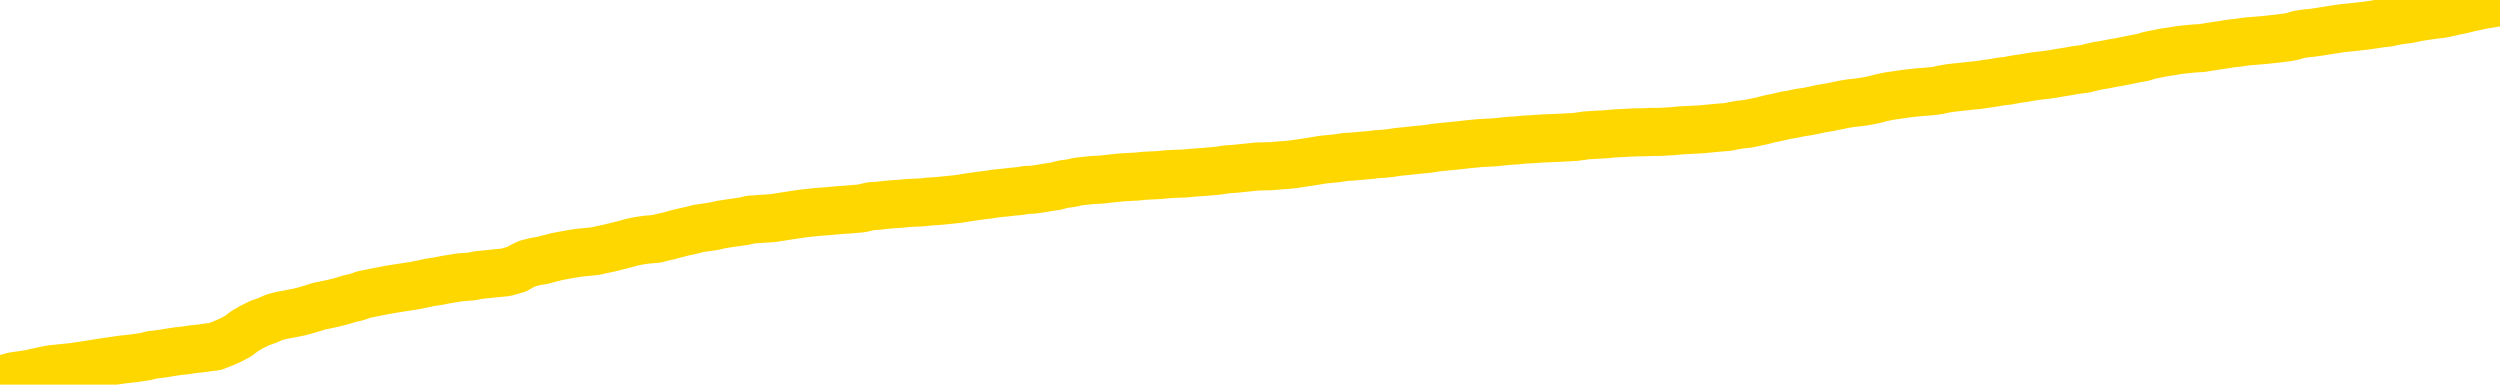 <svg xmlns="http://www.w3.org/2000/svg" version="1.1" viewBox="0 0 6500 1000">
	<path fill="none" stroke="gold" stroke-width="125" stroke-linecap="round" stroke-linejoin="round" d="M0 11496  L-730715 11496 L-728111 11495 L-726443 11495 L-708113 11494 L-707943 11493 L-700785 11492 L-700752 11492 L-687321 11491 L-684399 11492 L-671058 11490 L-666889 11488 L-665729 11486 L-665110 11483 L-663098 11482 L-659326 11481 L-658726 11480 L-658398 11479 L-658185 11478 L-657643 11477 L-656405 11473 L-655226 11469 L-652362 11466 L-651839 11462 L-646984 11461 L-644047 11460 L-644004 11459 L-643695 11458 L-643443 11457 L-640849 11456 L-636593 11456 L-636575 11456 L-635338 11456 L-633461 11456 L-631507 11455 L-630559 11454 L-630289 11453 L-629979 11453 L-629881 11452 L-629050 11452 L-627019 11453 L-626729 11448 L-624583 11446 L-624427 11443 L-620771 11441 L-620520 11442 L-620421 11441 L-619904 11443 L-617753 11445 L-616824 11448 L-615298 11450 L-614059 11450 L-612512 11450 L-609550 11449 L-608429 11448 L-608119 11447 L-606908 11446 L-603901 11452 L-603882 11451 L-603534 11451 L-603321 11450 L-603195 11443 L-602954 11442 L-602916 11441 L-602896 11441 L-602877 11440 L-602818 11439 L-602759 11438 L-602741 11437 L-602298 11436 L-601059 11435 L-599513 11434 L-596125 11433 L-590399 11432 L-590197 11432 L-588561 11431 L-586840 11431 L-585407 11430 L-585175 11430 L-584460 11429 L-578328 11429 L-577960 11428 L-577805 11427 L-577227 11426 L-576935 11425 L-575967 11424 L-575658 11423 L-575059 11422 L-573452 11422 L-572717 11422 L-572407 11423 L-571639 11423 L-569603 11422 L-569178 11421 L-568365 11420 L-560937 11419 L-560414 11418 L-560240 11417 L-559505 11416 L-557937 11415 L-557532 11415 L-555307 11414 L-554359 11413 L-553934 11413 L-553603 11413 L-552560 11413 L-550452 11412 L-550199 11411 L-549580 11410 L-548768 11409 L-546660 11408 L-546611 11407 L-544683 11406 L-544357 11405 L-544222 11404 L-543719 11404 L-542307 11403 L-541804 11401 L-541282 11399 L-537722 11398 L-536987 11396 L-534562 11396 L-533273 11395 L-532866 11394 L-529713 11394 L-529559 11394 L-529538 11395 L-529172 11395 L-527914 11395 L-527199 11396 L-526309 11396 L-525902 11396 L-524973 11396 L-523864 11395 L-523561 11397 L-517312 11398 L-516365 11399 L-514739 11400 L-514237 11400 L-510561 11401 L-509729 11401 L-505776 11402 L-504364 11400 L-501875 11399 L-501198 11399 L-501160 11398 L-500289 11398 L-497078 11398 L-494214 11397 L-493247 11397 L-492125 11396 L-492106 11395 L-490481 11394 L-490017 11392 L-489925 11392 L-483556 11391 L-482607 11391 L-480150 11390 L-479278 11389 L-478042 11389 L-476040 11388 L-475643 11387 L-474207 11386 L-472181 11386 L-471967 11385 L-470787 11384 L-469279 11384 L-469259 11384 L-467246 11383 L-466377 11382 L-465506 11382 L-464921 11381 L-464384 11380 L-463726 11379 L-462488 11378 L-461928 11377 L-460746 11377 L-459509 11376 L-459470 11376 L-459083 11375 L-458542 11374 L-457768 11374 L-456646 11373 L-454557 11372 L-454223 11371 L-453937 11370 L-453009 11370 L-452526 11369 L-451790 11369 L-448159 11368 L-447031 11368 L-446877 11367 L-445851 11366 L-442136 11366 L-440919 11365 L-439100 11364 L-436314 11363 L-435753 11362 L-431865 11362 L-429389 11362 L-428054 11362 L-427550 11361 L-427067 11361 L-424378 11361 L-420606 11361 L-418149 11361 L-416969 11361 L-416330 11360 L-413970 11359 L-413893 11359 L-412845 11358 L-412752 11357 L-412249 11357 L-411804 11357 L-411746 11357 L-411532 11357 L-408573 11356 L-405865 11356 L-405710 11356 L-402189 11355 L-401667 11354 L-400699 11353 L-400350 11353 L-399307 11352 L-398378 11351 L-397952 11350 L-396443 11350 L-395476 11350 L-395457 11349 L-393561 11314 L-393445 11278 L-393397 11242 L-393373 11206 L-390369 11206 L-388338 11205 L-386577 11204 L-386210 11204 L-385765 11203 L-385398 11202 L-384984 11201 L-382999 11201 L-382786 11201 L-382631 11200 L-381026 11200 L-379904 11200 L-378956 11200 L-377698 11199 L-376054 11198 L-374874 11197 L-368285 11197 L-368238 11196 L-367832 11196 L-366787 11195 L-366652 11195 L-364969 11194 L-364949 11193 L-363612 11192 L-362376 11192 L-362222 11191 L-361848 11190 L-361642 11190 L-361332 11189 L-360559 11188 L-358237 11188 L-357579 11187 L-355451 11187 L-353729 11186 L-353536 11186 L-350982 11185 L-350706 11184 L-350518 11183 L-349685 11183 L-348913 11182 L-348215 11182 L-343214 11182 L-342838 11181 L-338585 11180 L-338098 11228 L-338079 11228 L-338000 11228 L-337925 11227 L-337905 11178 L-337092 11177 L-336338 11176 L-335119 11176 L-333687 11176 L-333591 11175 L-333417 11175 L-333062 11174 L-331753 11174 L-329896 11173 L-328193 11172 L-327690 11172 L-327425 11172 L-327032 11171 L-326898 11171 L-325988 11170 L-325612 11170 L-324683 11170 L-324344 11169 L-324304 11169 L-324267 11169 L-322351 11169 L-322178 11168 L-320649 11168 L-320321 11168 L-320205 11167 L-319797 11166 L-319449 11166 L-317806 11165 L-317255 11164 L-317012 11164 L-316470 11163 L-315639 11162 L-315097 11162 L-313563 11161 L-313470 11160 L-313433 11160 L-313298 11159 L-312910 11159 L-311886 11158 L-310009 11158 L-309913 11158 L-309312 11173 L-308945 11189 L-308461 11206 L-308423 11223 L-307649 11224 L-307591 11223 L-307417 11222 L-307223 11222 L-305618 11221 L-305598 11220 L-305443 11221 L-305327 11222 L-304148 11222 L-303993 11224 L-303326 11224 L-300878 11263 L-298363 11304 L-295693 11343 L-287994 11382 L-282326 11382 L-280112 11382 L-280088 11382 L-279115 11391 L-279095 11391 L-278231 11390 L-275491 11390 L-269692 11380 L-269539 11379 L-266753 11378 L-253145 11377 L-252399 11377 L-247988 11376 L-231642 11375 L-231410 11374 L-230873 11374 L-222413 11373 L-213708 11373 L-213495 11372 L-211523 11372 L-208737 11372 L-204249 11372 L-204094 11372 L-203925 11372 L-203785 11371 L-203494 11370 L-203455 11370 L-203185 11370 L-203013 11369 L-202603 11369 L-201482 11368 L-200302 11368 L-199025 11367 L-196161 11367 L-193241 11366 L-191249 11366 L-189701 11365 L-186663 11364 L-177339 11364 L-176815 11363 L-171091 11363 L-169584 11363 L-168769 11363 L-167086 11362 L-166365 11361 L-166196 11361 L-165151 11360 L-163084 11360 L-161722 11359 L-157279 11359 L-157181 11358 L-157143 11358 L-157124 11357 L-156291 11357 L-156214 11356 L-153641 11356 L-150392 11355 L-150237 11355 L-149289 11354 L-147548 11353 L-146832 11356 L-143292 11358 L-136714 11361 L-135297 11365 L-135276 11365 L-134326 11364 L-130851 11364 L-130098 11363 L-129536 11362 L-128754 11362 L-121250 11361 L-119652 11361 L-118078 11360 L-114892 11360 L-110559 11359 L-101990 11359 L-93243 11359 L-90169 11358 L-86903 11357 L-86357 11357 L-79220 11356 L-73552 11356 L-59488 11356 L-53476 11357 L-48770 11356 L-44767 11356 L-39659 11355 L-29945 11355 L-14375 11354 L-11292 11353 L-10990 11135 L-10970 10868 L-10951 10564 L-10932 10224 L-10912 10069 L-10893 9938 L-10874 9818 L-10846 9700 L-10826 9585 L-10798 9463 L-10762 9329 L-10749 9215 L-10736 9117 L-10717 9036 L-10699 8976 L-10679 8915 L-10660 8853 L-10641 8792 L-10621 8730 L-10600 8666 L-10583 8603 L-10565 8541 L-10544 8483 L-10524 8423 L-10506 8358 L-10487 8292 L-10467 8223 L-10447 8156 L-10428 8091 L-10410 8031 L-10388 7972 L-10364 7912 L-10349 7856 L-10332 7801 L-10312 7744 L-10293 7690 L-10274 7630 L-10255 7569 L-10235 7512 L-10214 7457 L-10196 7404 L-10177 7355 L-10157 7308 L-10136 7264 L-10119 7226 L-10100 7188 L-10080 7151 L-10061 7116 L-10042 7083 L-10023 7052 L-10003 7025 L-9983 7000 L-9964 6973 L-9945 6948 L-9918 6915 L-9897 6882 L-9869 6844 L-9835 6802 L-9821 6768 L-9808 6738 L-9789 6711 L-9770 6688 L-9750 6662 L-9732 6634 L-9713 6606 L-9693 6577 L-9672 6551 L-9655 6527 L-9636 6501 L-9616 6475 L-9596 6445 L-9577 6410 L-9559 6374 L-9539 6336 L-9519 6298 L-9500 6260 L-9481 6221 L-9460 6177 L-9436 6129 L-9421 6082 L-9404 6038 L-9384 5995 L-9365 5951 L-9345 5905 L-9326 5856 L-9306 5810 L-9286 5765 L-9268 5721 L-9249 5677 L-9229 5637 L-9208 5595 L-9191 5557 L-9172 5521 L-9152 5485 L-9133 5454 L-9113 5421 L-9094 5389 L-9074 5358 L-9055 5325 L-9036 5293 L-9017 5261 L-8988 5229 L-8968 5200 L-8941 5170 L-8903 5133 L-8888 5099 L-8876 5066 L-8859 5036 L-8842 5014 L-8822 4993 L-8803 4974 L-8784 4956 L-8764 4939 L-8743 4920 L-8726 4900 L-8707 4878 L-8687 4856 L-8667 4833 L-8649 4808 L-8630 4783 L-8610 4755 L-8590 4726 L-8571 4697 L-8553 4669 L-8532 4642 L-8507 4612 L-8493 4585 L-8475 4556 L-8455 4527 L-8436 4499 L-8417 4469 L-8398 4438 L-8378 4408 L-8357 4378 L-8339 4349 L-8320 4322 L-8300 4296 L-8280 4270 L-8262 4247 L-8243 4223 L-8223 4199 L-8204 4174 L-8185 4150 L-8166 4127 L-8146 4104 L-8127 4082 L-8107 4060 L-8088 4037 L-8060 4015 L-8040 3992 L-8012 3965 L-7976 3930 L-7962 3896 L-7949 3865 L-7931 3837 L-7913 3820 L-7893 3802 L-7875 3779 L-7855 3756 L-7835 3731 L-7814 3704 L-7796 3675 L-7779 3646 L-7758 3614 L-7738 3581 L-7720 3547 L-7701 3510 L-7681 3473 L-7661 3439 L-7643 3407 L-7624 3380 L-7603 3359 L-7578 3341 L-7563 3324 L-7546 3307 L-7527 3289 L-7507 3269 L-7488 3250 L-7469 3231 L-7449 3214 L-7428 3199 L-7411 3185 L-7392 3168 L-7371 3147 L-7350 3123 L-7333 3100 L-7314 3082 L-7294 3067 L-7276 3056 L-7256 3045 L-7237 3034 L-7217 3022 L-7198 3009 L-7178 2995 L-7160 2983 L-7132 2970 L-7111 2959 L-7084 2946 L-7049 2929 L-7035 2916 L-7022 2904 L-7003 2894 L-6984 2884 L-6965 2875 L-6946 2865 L-6927 2855 L-6907 2847 L-6886 2838 L-6869 2829 L-6850 2819 L-6829 2808 L-6809 2797 L-6791 2785 L-6773 2775 L-6753 2766 L-6732 2757 L-6714 2748 L-6695 2739 L-6674 2729 L-6649 2721 L-6635 2712 L-6618 2704 L-6598 2696 L-6579 2686 L-6559 2677 L-6540 2666 L-6521 2655 L-6500 2645 L-6482 2636 L-6463 2627 L-6443 2618 L-6422 2610 L-6405 2601 L-6386 2592 L-6366 2585 L-6347 2576 L-6327 2569 L-6309 2562 L-6288 2557 L-6269 2550 L-6250 2544 L-6231 2555 L-6202 2564 L-6183 2574 L-6155 2583 L-6117 2574 L-6102 2568 L-6089 2561 L-6072 2556 L-6056 2551 L-6036 2546 L-6018 2540 L-5998 2534 L-5978 2529 L-5957 2525 L-5940 2520 L-5922 2515 L-5901 2510 L-5881 2504 L-5863 2498 L-5844 2492 L-5824 2487 L-5804 2481 L-5786 2475 L-5767 2471 L-5746 2466 L-5721 2462 L-5706 2456 L-5689 2450 L-5669 2445 L-5650 2439 L-5631 2434 L-5612 2428 L-5592 2421 L-5571 2413 L-5554 2404 L-5535 2397 L-5514 2390 L-5493 2384 L-5476 2377 L-5457 2370 L-5437 2363 L-5418 2357 L-5399 2349 L-5380 2342 L-5360 2334 L-5340 2328 L-5321 2323 L-5303 2318 L-5275 2312 L-5254 2305 L-5226 2298 L-5191 2290 L-5178 2284 L-5165 2278 L-5146 2272 L-5127 2266 L-5107 2261 L-5089 2255 L-5069 2249 L-5050 2243 L-5029 2237 L-5012 2232 L-4993 2226 L-4972 2219 L-4952 2212 L-4934 2204 L-4915 2194 L-4896 2185 L-4875 2176 L-4857 2167 L-4838 2160 L-4817 2151 L-4792 2142 L-4777 2134 L-4760 2125 L-4741 2117 L-4721 2108 L-4702 2100 L-4683 2091 L-4663 2083 L-4642 2075 L-4625 2067 L-4606 2059 L-4585 2051 L-4565 2045 L-4548 2039 L-4529 2033 L-4509 2028 L-4490 2022 L-4470 2017 L-4451 2012 L-4432 2008 L-4412 2004 L-4393 1999 L-4374 1996 L-4346 1991 L-4326 1986 L-4298 1981 L-4262 1972 L-4249 1964 L-4235 1956 L-4217 1948 L-4199 1942 L-4179 1937 L-4160 1932 L-4141 1927 L-4121 1922 L-4100 1916 L-4083 1910 L-4064 1903 L-4044 1897 L-4024 1890 L-4006 1883 L-3987 1876 L-3967 1869 L-3946 1862 L-3929 1856 L-3910 1851 L-3888 1846 L-3863 1840 L-3849 1835 L-3832 1829 L-3812 1823 L-3793 1817 L-3774 1810 L-3755 1802 L-3735 1793 L-3713 1783 L-3696 1775 L-3677 1767 L-3657 1760 L-3636 1753 L-3619 1748 L-3600 1744 L-3580 1740 L-3561 1736 L-3542 1732 L-3523 1727 L-3503 1723 L-3483 1718 L-3464 1715 L-3445 1710 L-3418 1706 L-3397 1703 L-3369 1698 L-3335 1695 L-3321 1691 L-3308 1687 L-3289 1683 L-3270 1680 L-3251 1677 L-3232 1673 L-3213 1670 L-3193 1668 L-3172 1665 L-3155 1662 L-3136 1658 L-3116 1654 L-3096 1651 L-3077 1647 L-3059 1644 L-3038 1641 L-3018 1639 L-3000 1636 L-2981 1634 L-2960 1632 L-2935 1628 L-2921 1625 L-2903 1621 L-2884 1618 L-2865 1615 L-2845 1611 L-2826 1609 L-2806 1604 L-2786 1598 L-2768 1592 L-2749 1585 L-2729 1578 L-2708 1572 L-2690 1568 L-2671 1563 L-2652 1558 L-2633 1554 L-2613 1549 L-2594 1544 L-2574 1541 L-2555 1537 L-2536 1534 L-2517 1531 L-2488 1528 L-2440 1525 L-2404 1521 L-2389 1517 L-2376 1514 L-2359 1511 L-2342 1510 L-2322 1508 L-2303 1506 L-2284 1503 L-2264 1500 L-2244 1498 L-2226 1496 L-2207 1494 L-2187 1492 L-2167 1489 L-2149 1486 L-2130 1483 L-2110 1480 L-2090 1477 L-2072 1473 L-2053 1469 L-2031 1465 L-2007 1459 L-1992 1454 L-1975 1448 L-1955 1443 L-1936 1439 L-1917 1434 L-1898 1430 L-1878 1425 L-1857 1420 L-1839 1415 L-1820 1411 L-1800 1407 L-1780 1403 L-1762 1400 L-1743 1397 L-1723 1393 L-1704 1390 L-1684 1387 L-1666 1383 L-1646 1380 L-1626 1376 L-1607 1372 L-1588 1369 L-1560 1365 L-1540 1361 L-1512 1356 L-1475 1349 L-1461 1341 L-1448 1334 L-1430 1328 L-1413 1325 L-1393 1321 L-1375 1318 L-1355 1315 L-1335 1313 L-1314 1310 L-1297 1306 L-1279 1302 L-1258 1297 L-1238 1292 L-1220 1286 L-1201 1279 L-1181 1271 L-1160 1265 L-1143 1259 L-1124 1254 L-1103 1249 L-1078 1244 L-1062 1239 L-1045 1235 L-1027 1230 L-1006 1227 L-988 1222 L-969 1216 L-949 1211 L-927 1205 L-911 1200 L-891 1197 L-871 1192 L-850 1188 L-833 1184 L-814 1180 L-795 1176 L-775 1173 L-756 1169 L-737 1165 L-717 1162 L-697 1158 L-678 1156 L-660 1152 L-632 3714 L-611 3710 L-583 3705 L-548 3699 L-534 1129 L-520 1124 L-502 1120 L-484 1117 L-465 1115 L-446 1113 L-427 1110 L-407 1105 L-385 1100 L-369 1095 L-350 1089 L-329 1084 L-309 1078 L-291 1071 L-272 1064 L-253 1057 L-232 1052 L-214 1048 L-195 1044 L-174 1040 L-149 1034 L-134 1028 L-104 1021 L-65 1013 L-42 1005 L-12 997 L3 989 L17 983 L36 978 L57 975 L77 972 L94 968 L113 964 L133 960 L152 958 L172 956 L191 954 L210 951 L231 948 L249 945 L268 942 L296 938 L316 935 L344 932 L379 927 L393 923 L425 919 L443 916 L463 913 L482 911 L501 908 L521 906 L542 903 L559 901 L577 894 L598 885 L619 874 L636 861 L655 850 L675 840 L695 833 L713 825 L732 820 L754 816 L779 811 L794 807 L811 802 L830 796 L850 792 L868 788 L888 783 L907 777 L929 772 L945 766 L965 762 L985 758 L1006 754 L1023 751 L1042 748 L1062 745 L1081 742 L1100 738 L1119 734 L1139 731 L1159 727 L1178 724 L1196 721 L1224 719 L1245 715 L1315 708 L1343 700 L1357 692 L1372 685 L1392 680 L1410 677 L1429 672 L1449 667 L1470 663 L1487 660 L1506 657 L1527 655 L1547 653 L1565 649 L1584 645 L1604 640 L1624 635 L1642 630 L1661 626 L1682 623 L1707 621 L1722 617 L1740 613 L1758 608 L1778 603 L1797 599 L1816 594 L1836 591 L1857 588 L1874 584 L1893 581 L1914 578 L1935 575 L1951 571 L2010 567 L2029 564 L2048 561 L2068 558 L2088 555 L2107 553 L2125 551 L2153 549 L2173 547 L2201 545 L2238 542 L2252 539 L2265 536 L2283 535 L2300 533 L2320 531 L2339 530 L2358 528 L2378 527 L2399 526 L2416 524 L2435 523 L2455 521 L2475 519 L2494 517 L2512 514 L2532 511 L2553 508 L2571 506 L2589 503 L2611 501 L2636 498 L2650 497 L2667 494 L2687 493 L2707 490 L2725 487 L2745 484 L2764 479 L2786 476 L2803 472 L2822 470 L2842 468 L2863 467 L2880 465 L2899 463 L2919 461 L2938 460 L2957 459 L2976 457 L2996 456 L3016 455 L3035 453 L3054 452 L3081 451 L3102 449 L3130 447 L3165 444 L3179 442 L3192 440 L3210 439 L3229 437 L3249 435 L3267 433 L3306 432 L3327 430 L3344 429 L3363 427 L3383 424 L3403 421 L3422 418 L3440 415 L3460 413 L3480 411 L3499 408 L3518 407 L3539 405 L3563 403 L3578 401 L3595 400 L3615 398 L3634 395 L3654 393 L3673 391 L3693 389 L3713 387 L3731 384 L3750 382 L3771 380 L3791 378 L3808 376 L3827 374 L3848 372 L3866 371 L3886 370 L3905 368 L3925 366 L3944 365 L3963 363 L3982 362 L4011 360 L4059 358 L4096 356 L4111 354 L4124 352 L4141 351 L4157 350 L4177 349 L4196 347 L4215 346 L4235 345 L4256 344 L4273 344 L4292 343 L4312 343 L4332 342 L4350 341 L4369 339 L4389 338 L4409 337 L4427 336 L4446 334 L4468 332 L4492 330 L4507 327 L4524 324 L4544 322 L4563 318 L4582 314 L4601 309 L4621 305 L4642 300 L4660 297 L4679 293 L4699 290 L4719 286 L4737 282 L4756 279 L4776 275 L4795 271 L4814 268 L4833 266 L4853 263 L4873 259 L4892 254 L4911 250 L4939 246 L4959 243 L4987 240 L5024 237 L5039 235 L5052 232 L5069 229 L5086 227 L5106 225 L5124 223 L5144 221 L5164 218 L5185 215 L5202 212 L5220 210 L5241 206 L5262 203 L5279 200 L5299 197 L5318 195 L5339 192 L5356 189 L5375 186 L5397 182 L5421 179 L5437 175 L5454 171 L5473 168 L5493 164 L5511 161 L5531 157 L5550 153 L5572 149 L5588 144 L5608 140 L5628 136 L5649 133 L5666 130 L5685 128 L5705 126 L5724 125 L5743 122 L5762 119 L5782 116 L5801 113 L5820 111 L5839 108 L5888 104 L5915 101 L5948 97 L5963 94 L5975 90 L5994 87 L6014 85 L6034 82 L6053 79 L6072 76 L6092 73 L6113 71 L6130 69 L6149 67 L6170 64 L6189 61 L6208 59 L6226 55 L6246 52 L6267 49 L6285 45 L6304 42 L6325 39 L6350 36 L6364 33 L6381 29 L6401 25 L6421 20 L6440 16 L6459 12 L6479 9 L6500 5" />
</svg>
